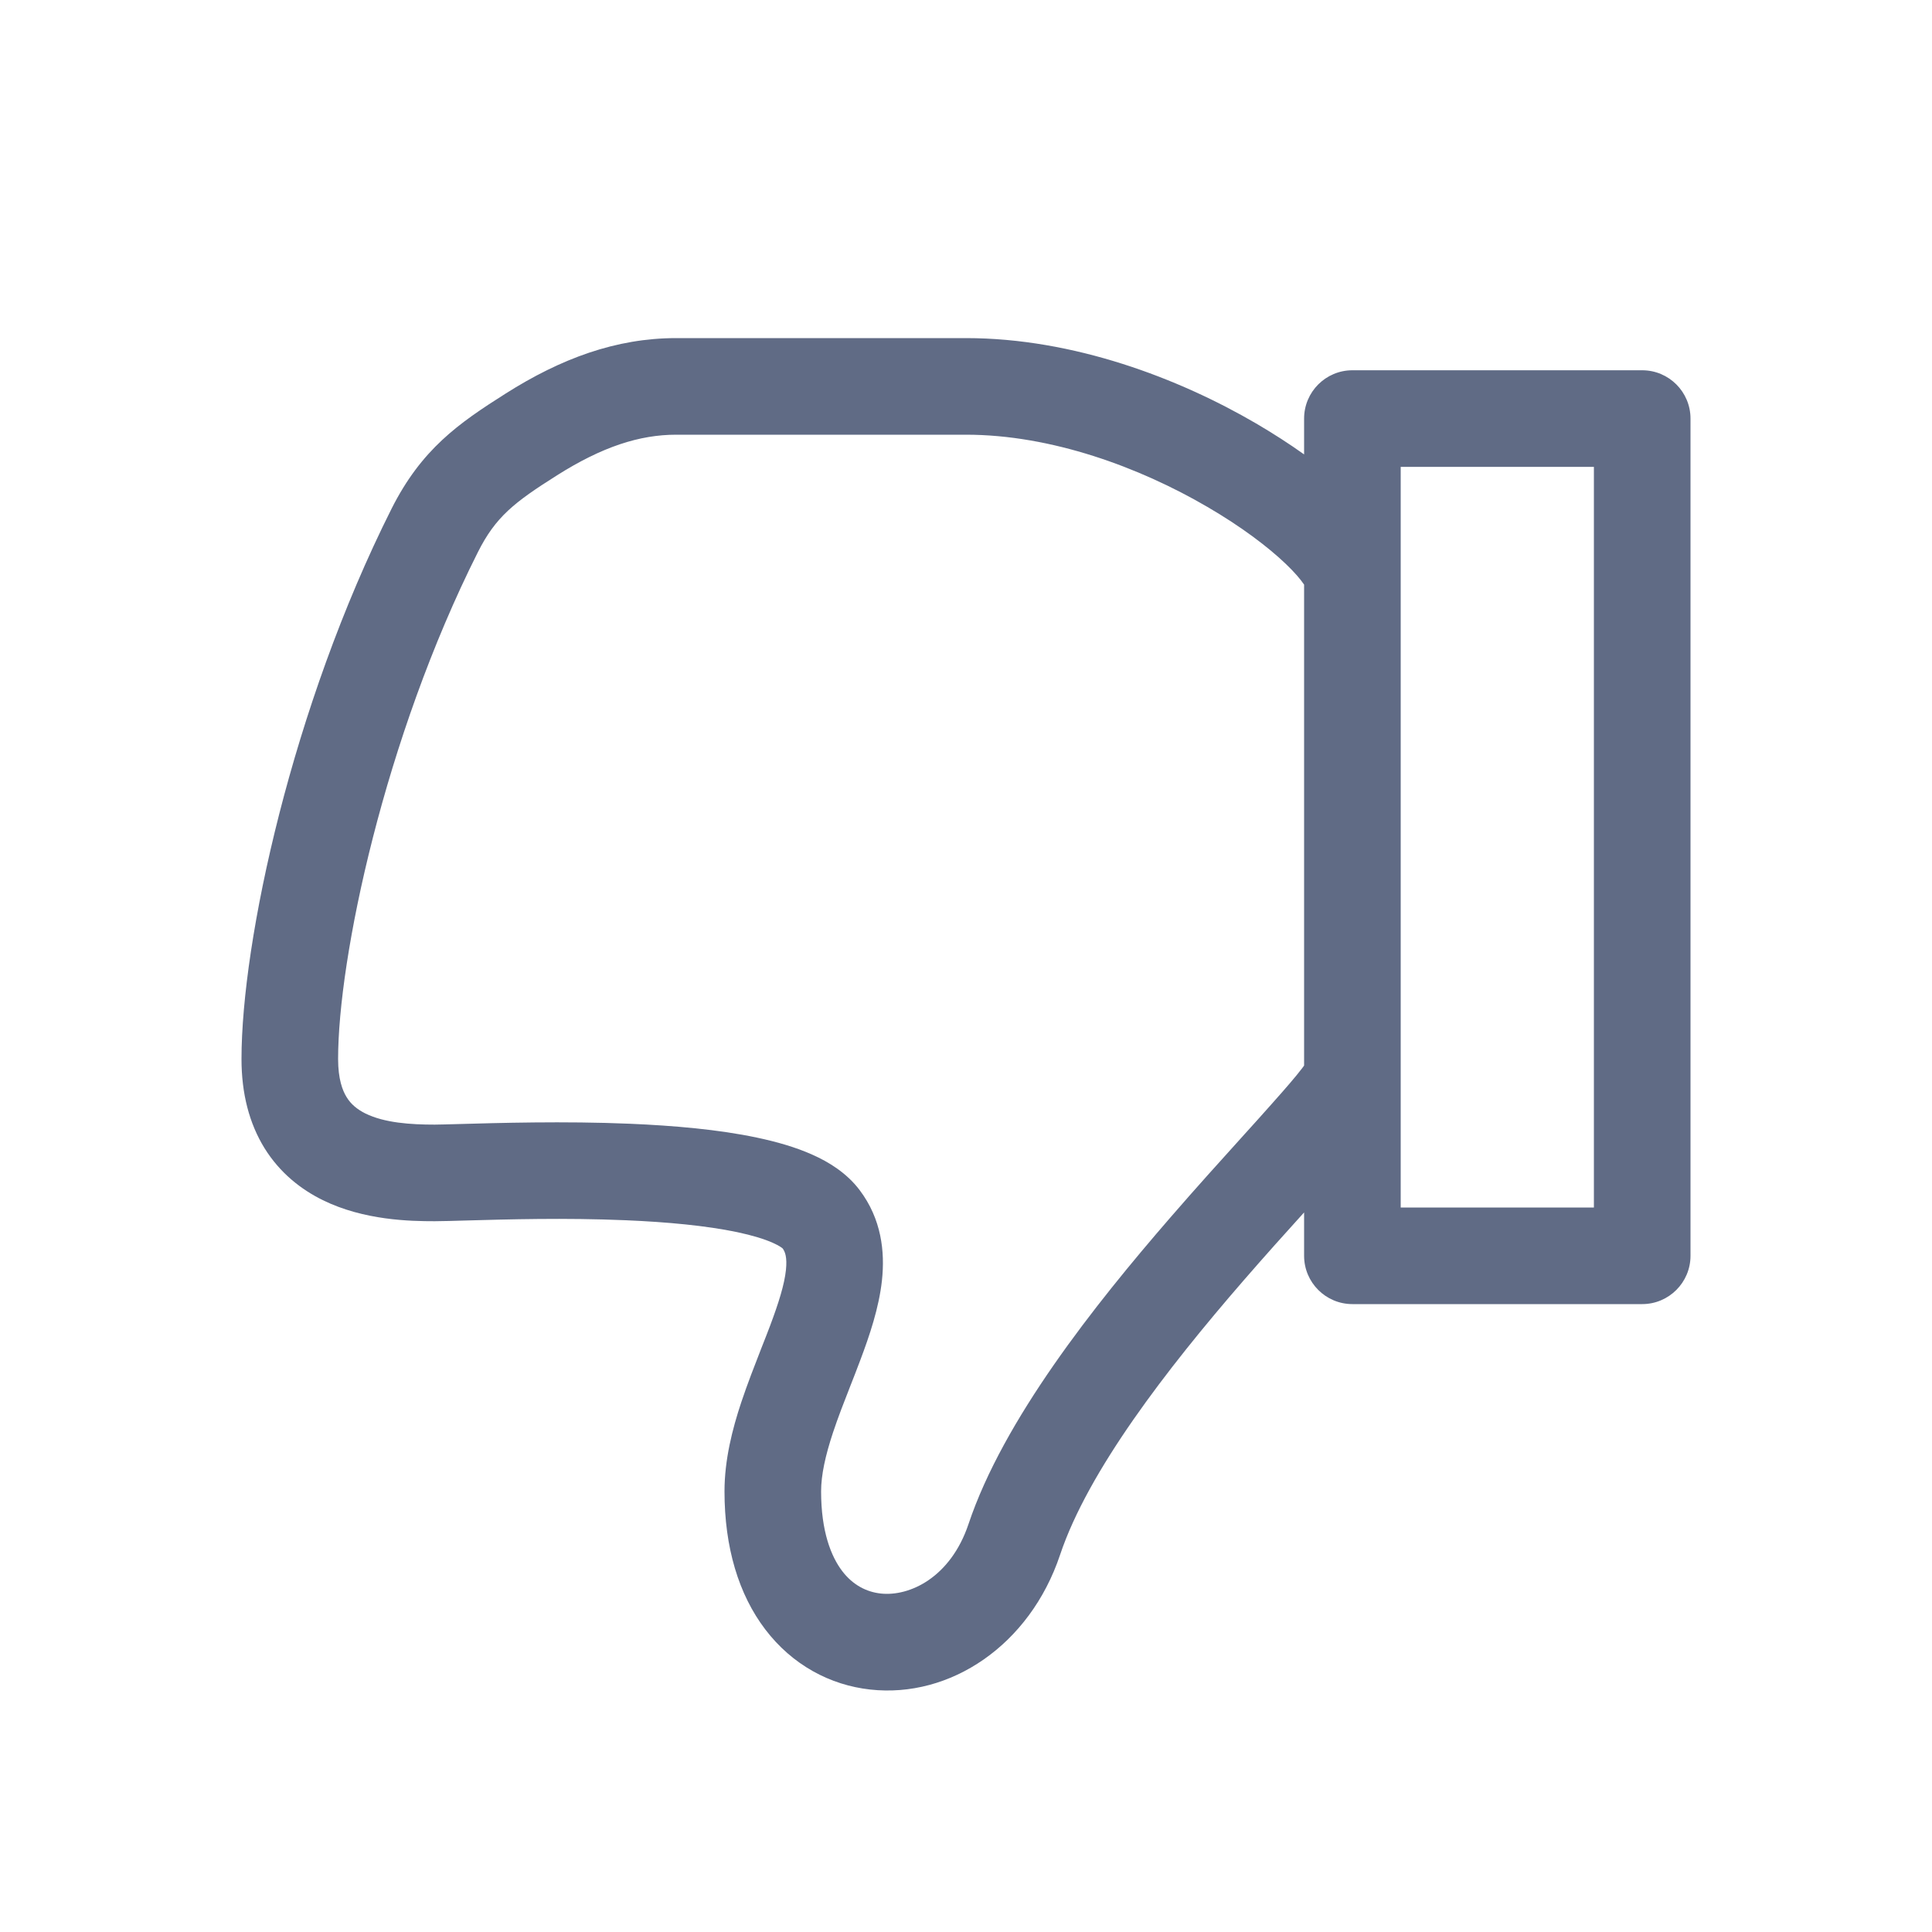 <svg width="20" height="20" viewBox="0 0 20 20" fill="none" xmlns="http://www.w3.org/2000/svg">
<path fill-rule="evenodd" clip-rule="evenodd" d="M13.5 12.551C13.306 12.765 13.094 13.001 12.872 13.257C12.073 14.178 11.264 15.229 10.974 16.095C10.66 17.033 9.835 17.582 9.008 17.49C8.592 17.444 8.202 17.235 7.923 16.869C7.646 16.506 7.5 16.018 7.5 15.439C7.5 15.112 7.581 14.794 7.674 14.515C7.736 14.329 7.813 14.132 7.882 13.955C7.914 13.874 7.944 13.798 7.97 13.729C8.062 13.484 8.12 13.297 8.136 13.147C8.15 13.013 8.126 12.957 8.103 12.925L8.102 12.924C8.097 12.919 8.07 12.897 8.001 12.866C7.914 12.827 7.791 12.789 7.631 12.755C7.311 12.688 6.906 12.65 6.479 12.632C5.847 12.605 5.242 12.623 4.845 12.634C4.698 12.638 4.58 12.642 4.5 12.642C4.25 12.642 3.769 12.634 3.342 12.424C3.118 12.314 2.899 12.144 2.739 11.887C2.58 11.63 2.5 11.32 2.5 10.963C2.5 9.745 3.024 7.315 4.053 5.267C4.363 4.651 4.746 4.383 5.233 4.075C5.807 3.711 6.378 3.5 7 3.5H10C11.116 3.5 12.204 3.917 13.002 4.383C13.18 4.487 13.347 4.595 13.5 4.704V4.333C13.5 4.057 13.724 3.833 14 3.833H17C17.276 3.833 17.5 4.057 17.5 4.333V13C17.5 13.276 17.276 13.5 17 13.5H14C13.724 13.5 13.5 13.276 13.5 13V12.551ZM10.026 15.777C9.84 16.331 9.415 16.529 9.117 16.496C8.971 16.48 8.829 16.409 8.718 16.263C8.604 16.113 8.5 15.854 8.5 15.439C8.5 15.269 8.544 15.069 8.623 14.83C8.677 14.668 8.736 14.517 8.8 14.354C8.834 14.268 8.869 14.178 8.905 14.082C9 13.83 9.099 13.54 9.13 13.254C9.162 12.957 9.125 12.619 8.899 12.32C8.765 12.142 8.578 12.028 8.409 11.953C8.235 11.875 8.037 11.819 7.838 11.777C7.439 11.692 6.969 11.652 6.521 11.633C5.845 11.604 5.14 11.625 4.754 11.636C4.636 11.639 4.548 11.642 4.5 11.642C4.25 11.642 3.981 11.624 3.783 11.527C3.695 11.483 3.632 11.429 3.589 11.359C3.545 11.289 3.5 11.169 3.5 10.963C3.5 9.924 3.976 7.647 4.947 5.716C5.131 5.35 5.322 5.201 5.767 4.92C6.235 4.624 6.622 4.5 7 4.5H10C10.884 4.5 11.796 4.837 12.498 5.247C12.847 5.45 13.126 5.661 13.311 5.838C13.404 5.927 13.463 5.998 13.495 6.045L13.5 6.052V11.031C13.494 11.04 13.488 11.048 13.48 11.058C13.413 11.146 13.309 11.266 13.171 11.421C13.081 11.523 12.977 11.638 12.863 11.764C12.64 12.011 12.38 12.298 12.117 12.602C11.329 13.511 10.387 14.698 10.026 15.777ZM14.5 12.5H16.5V4.833H14.5V12.5Z" fill="#606B85"/>
</svg>
